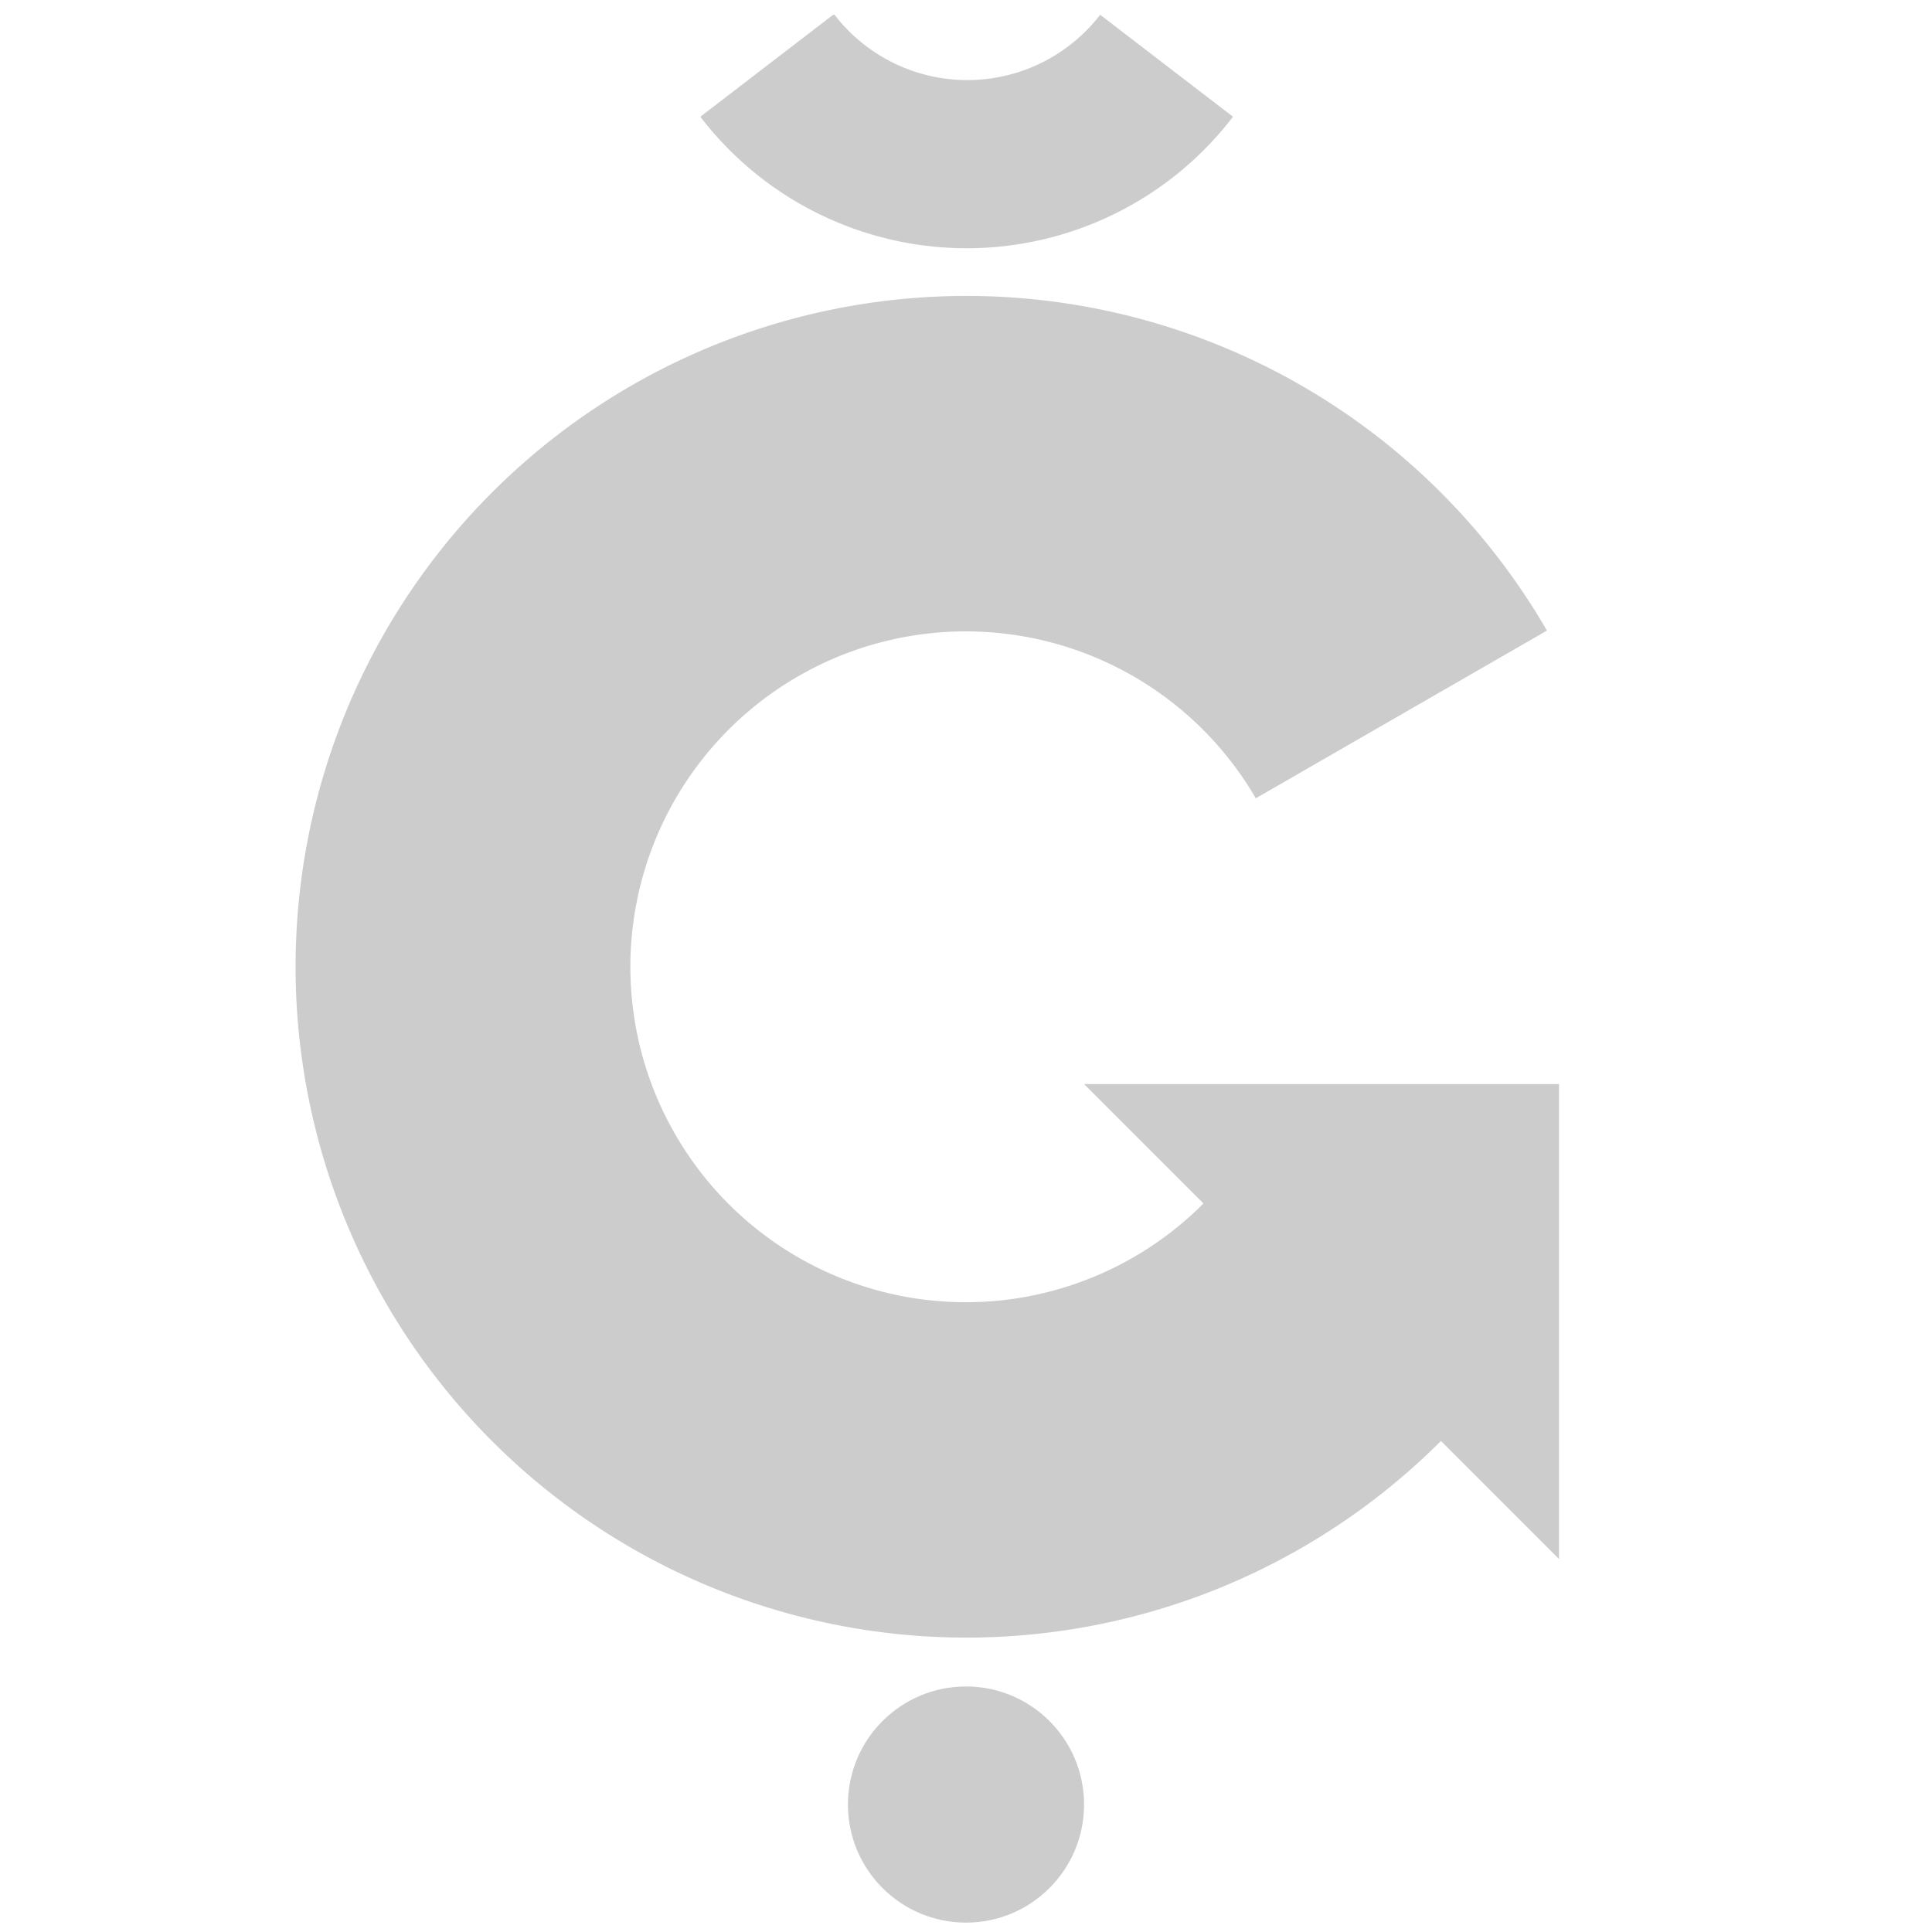 <?xml version="1.0" encoding="UTF-8" standalone="no"?>
<svg
   width="512"
   height="512"
   viewBox="-0.72 -0.72 1.44 1.44"
   version="1.1"
   id="svg7"
   sodipodi:docname="gbrevedot_alt.svg"
   inkscape:version="1.1.2 (0a00cf5339, 2022-02-04)"
   xmlns:inkscape="http://www.inkscape.org/namespaces/inkscape"
   xmlns:sodipodi="http://sodipodi.sourceforge.net/DTD/sodipodi-0.dtd"
   xmlns="http://www.w3.org/2000/svg"
   xmlns:svg="http://www.w3.org/2000/svg">
  <defs
     id="defs11" />
  <sodipodi:namedview
     id="namedview9"
     pagecolor="#ffffff"
     bordercolor="#666666"
     borderopacity="1.0"
     inkscape:pageshadow="2"
     inkscape:pageopacity="0.0"
     inkscape:pagecheckerboard="true"
     showgrid="false"
     inkscape:zoom="1.4042969"
     inkscape:cx="256.35605"
     inkscape:cy="256"
     inkscape:window-width="3440"
     inkscape:window-height="1370"
     inkscape:window-x="0"
     inkscape:window-y="33"
     inkscape:window-maximized="1"
     inkscape:current-layer="svg7" />
  <path
     id="g"
     d="M 0.177,0.177 A 0.25,0.25 0 1 1 0.216,-0.125 L 0.433,-0.25 A 0.5,0.5 0 1 0 0.354,0.354 l 0.088,0.088 V 0.088 H 0.088 Z"
     fill="#000000"
     style="stroke-width:0.25;fill:#cccccc" />
  <path
     id="breve"
     d="m -0.099,-0.709 -0.099,0.076 a 0.25,0.25 0 0 0 0.397,7.69e-6 l -0.099,-0.076 a 0.125,0.125 0 0 1 -0.198,1.11e-6 z"
     fill="#000000"
     style="stroke-width:0.125;fill:#cccccc" />
  <circle
     cx="0"
     cy="0.625"
     r="0.088"
     fill="#000000"
     id="circle4"
     style="stroke-width:0.25;fill:#cccccc" />
</svg>
